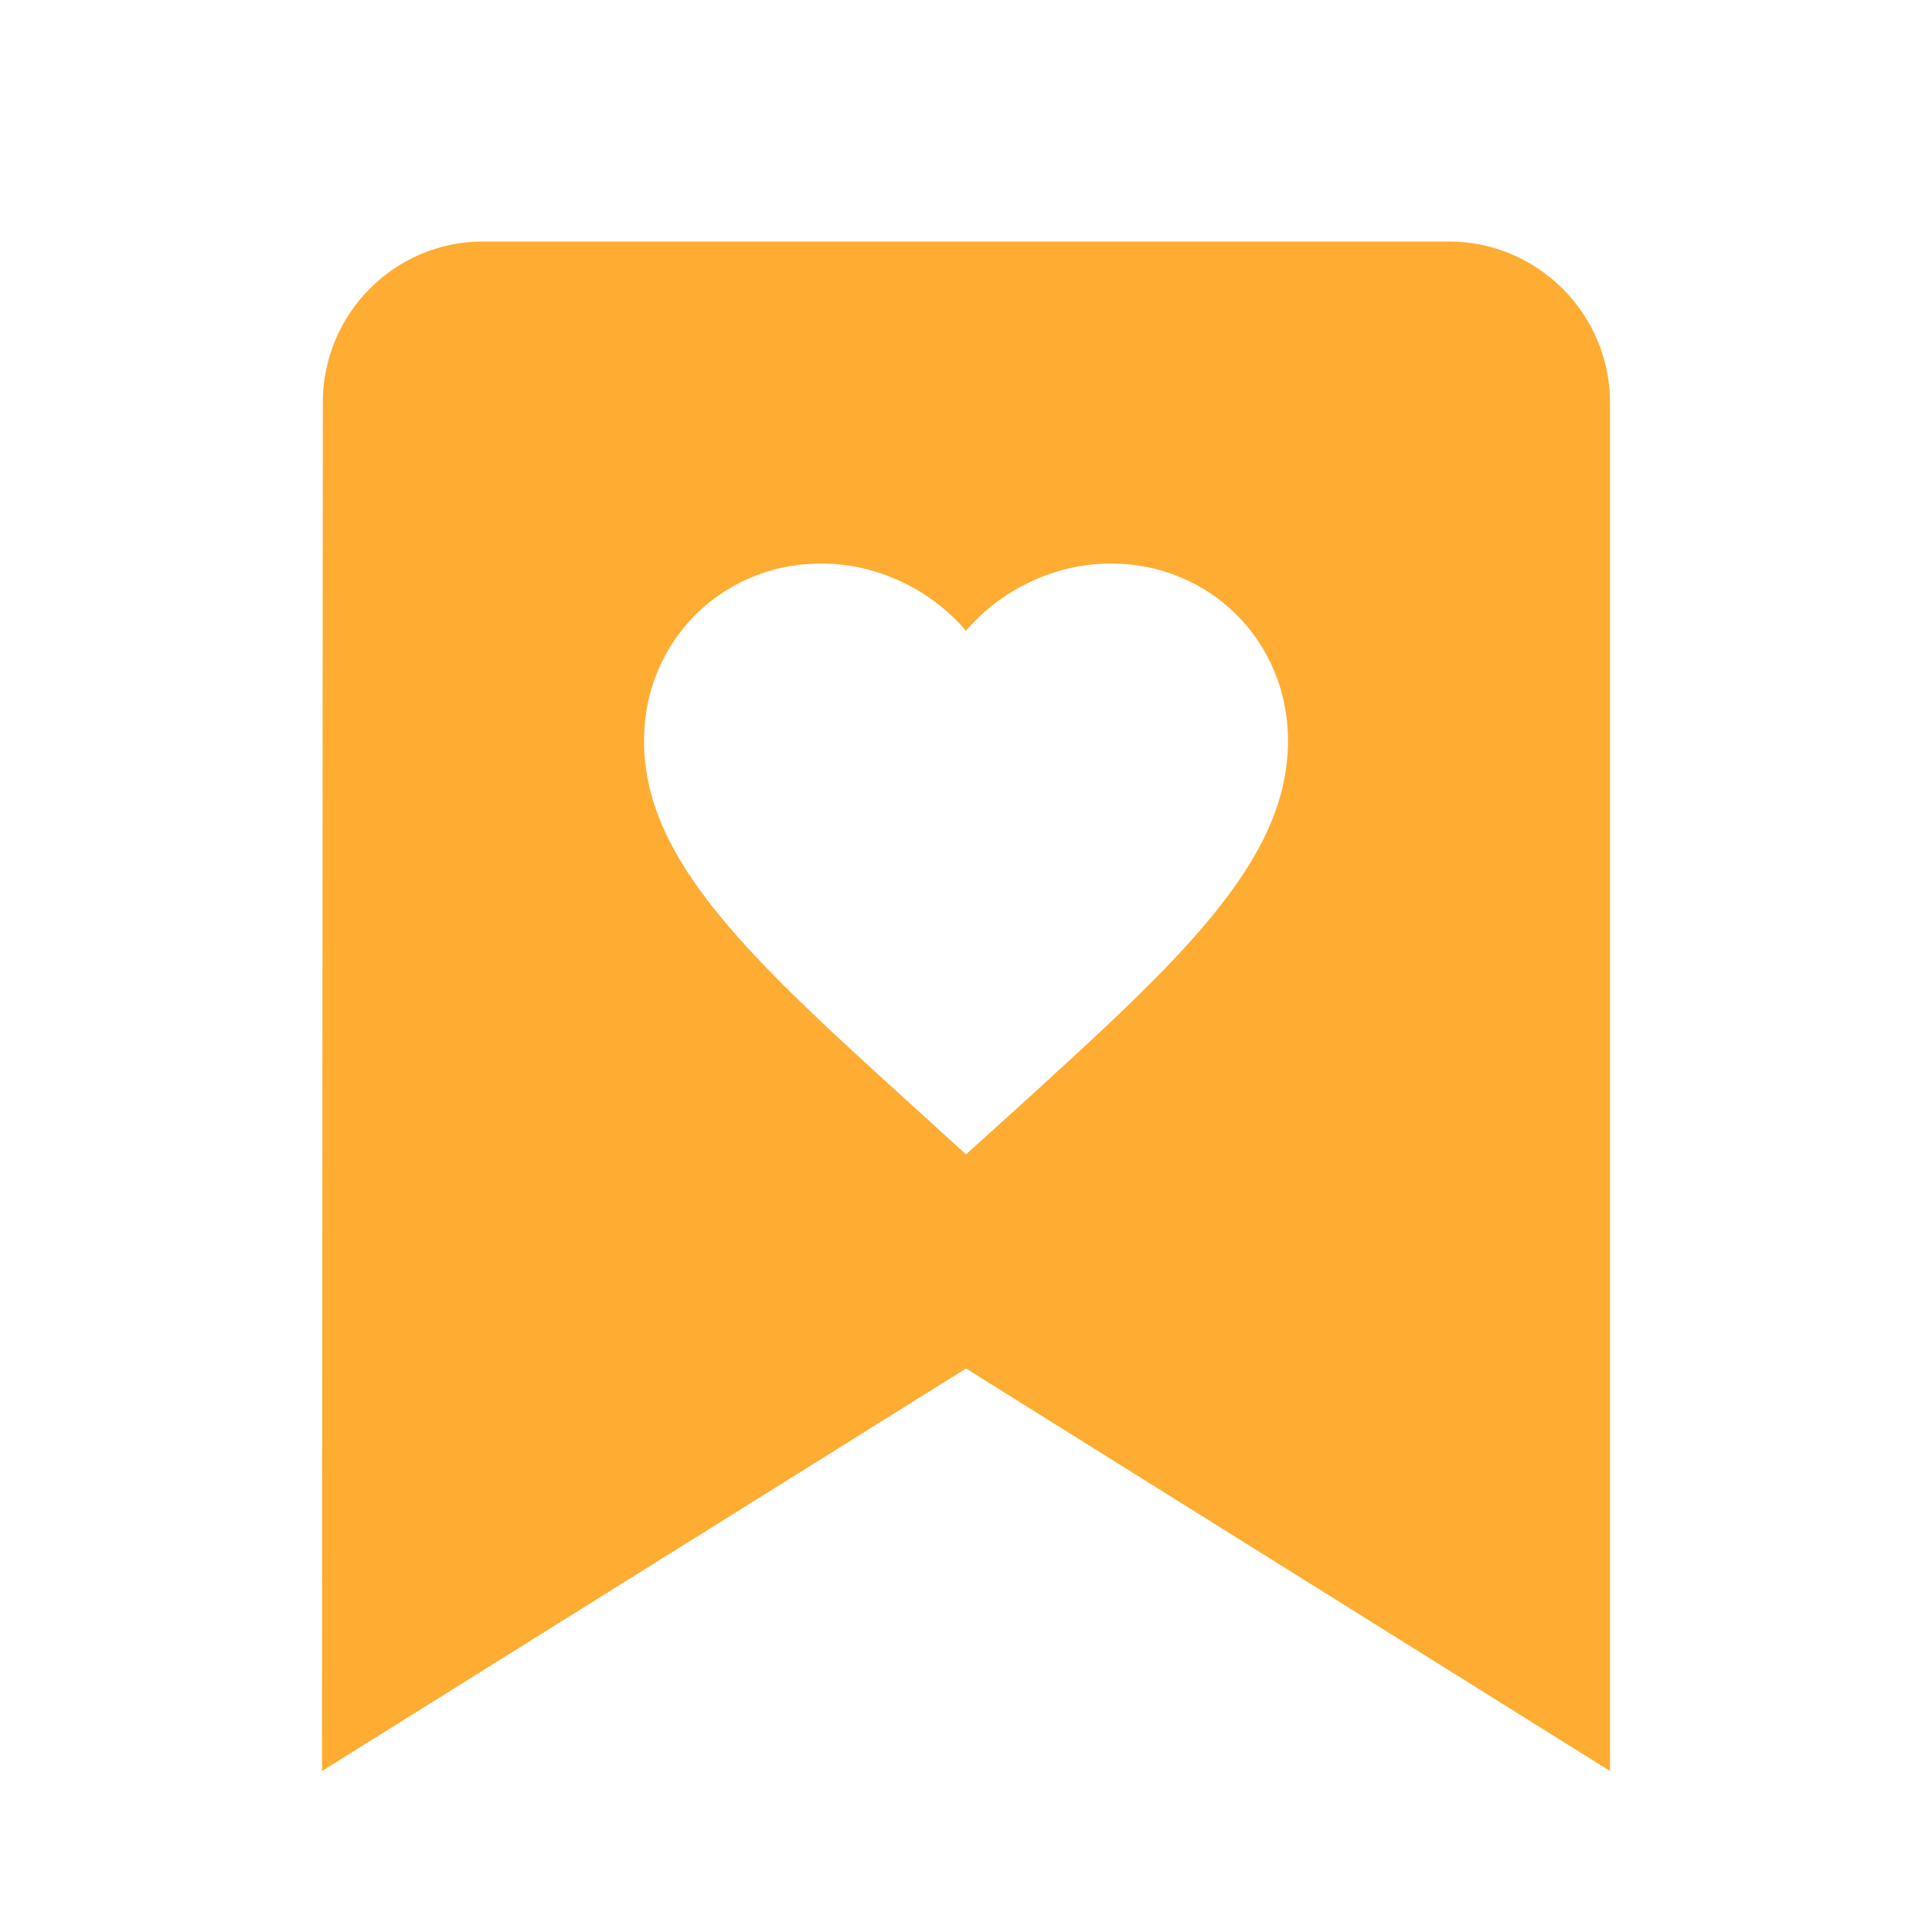<?xml version="1.0" encoding="UTF-8" standalone="no"?>
<svg width="24px" height="24px" viewBox="0 0 24 24" version="1.1" xmlns="http://www.w3.org/2000/svg" xmlns:xlink="http://www.w3.org/1999/xlink">
    <!-- Generator: sketchtool 41.2 (35397) - http://www.bohemiancoding.com/sketch -->
    <title>F32D26A2-FEA5-4219-88BF-9C9B679EF5F5</title>
    <desc>Created with sketchtool.</desc>
    <defs></defs>
    <g id="味噌的事" stroke="none" stroke-width="1" fill="none" fill-rule="evenodd">
        <g id="味噌圈子-个人中心" transform="translate(-16, -295)">
            <g id="Help-Section" transform="translate(0, 188)">
                <g id="help-copy" transform="translate(16, 95)">
                    <g id="ic_security" transform="translate(0, 12)">
                        <polygon id="Shape" points="0 0 24 0 24 24 0 24"></polygon>
                        <g id="ic_bookmark" transform="translate(4, 3)" fill="#FFAC32">
                            <g id="Icon-24px">
                                <path d="M2,0 C0.9,0 0.01,0.9 0.01,2 L0,19 L8,14 L16,19 L16,2 C16,0.9 15.1,0 14,0 L2,0 Z M7.42,10.812 C5.36,8.944 4,7.712 4,6.2 C4,4.968 4.968,4 6.2,4 C6.896,4 7.564,4.324 8,4.836 C8.436,4.324 9.104,4 9.8,4 C11.032,4 12,4.968 12,6.2 C12,7.712 10.64,8.944 8.58,10.816 L8,11.34 L7.42,10.812 Z" id="Combined-Shape"></path>
                            </g>
                        </g>
                    </g>
                </g>
            </g>
        </g>
    </g>
</svg>